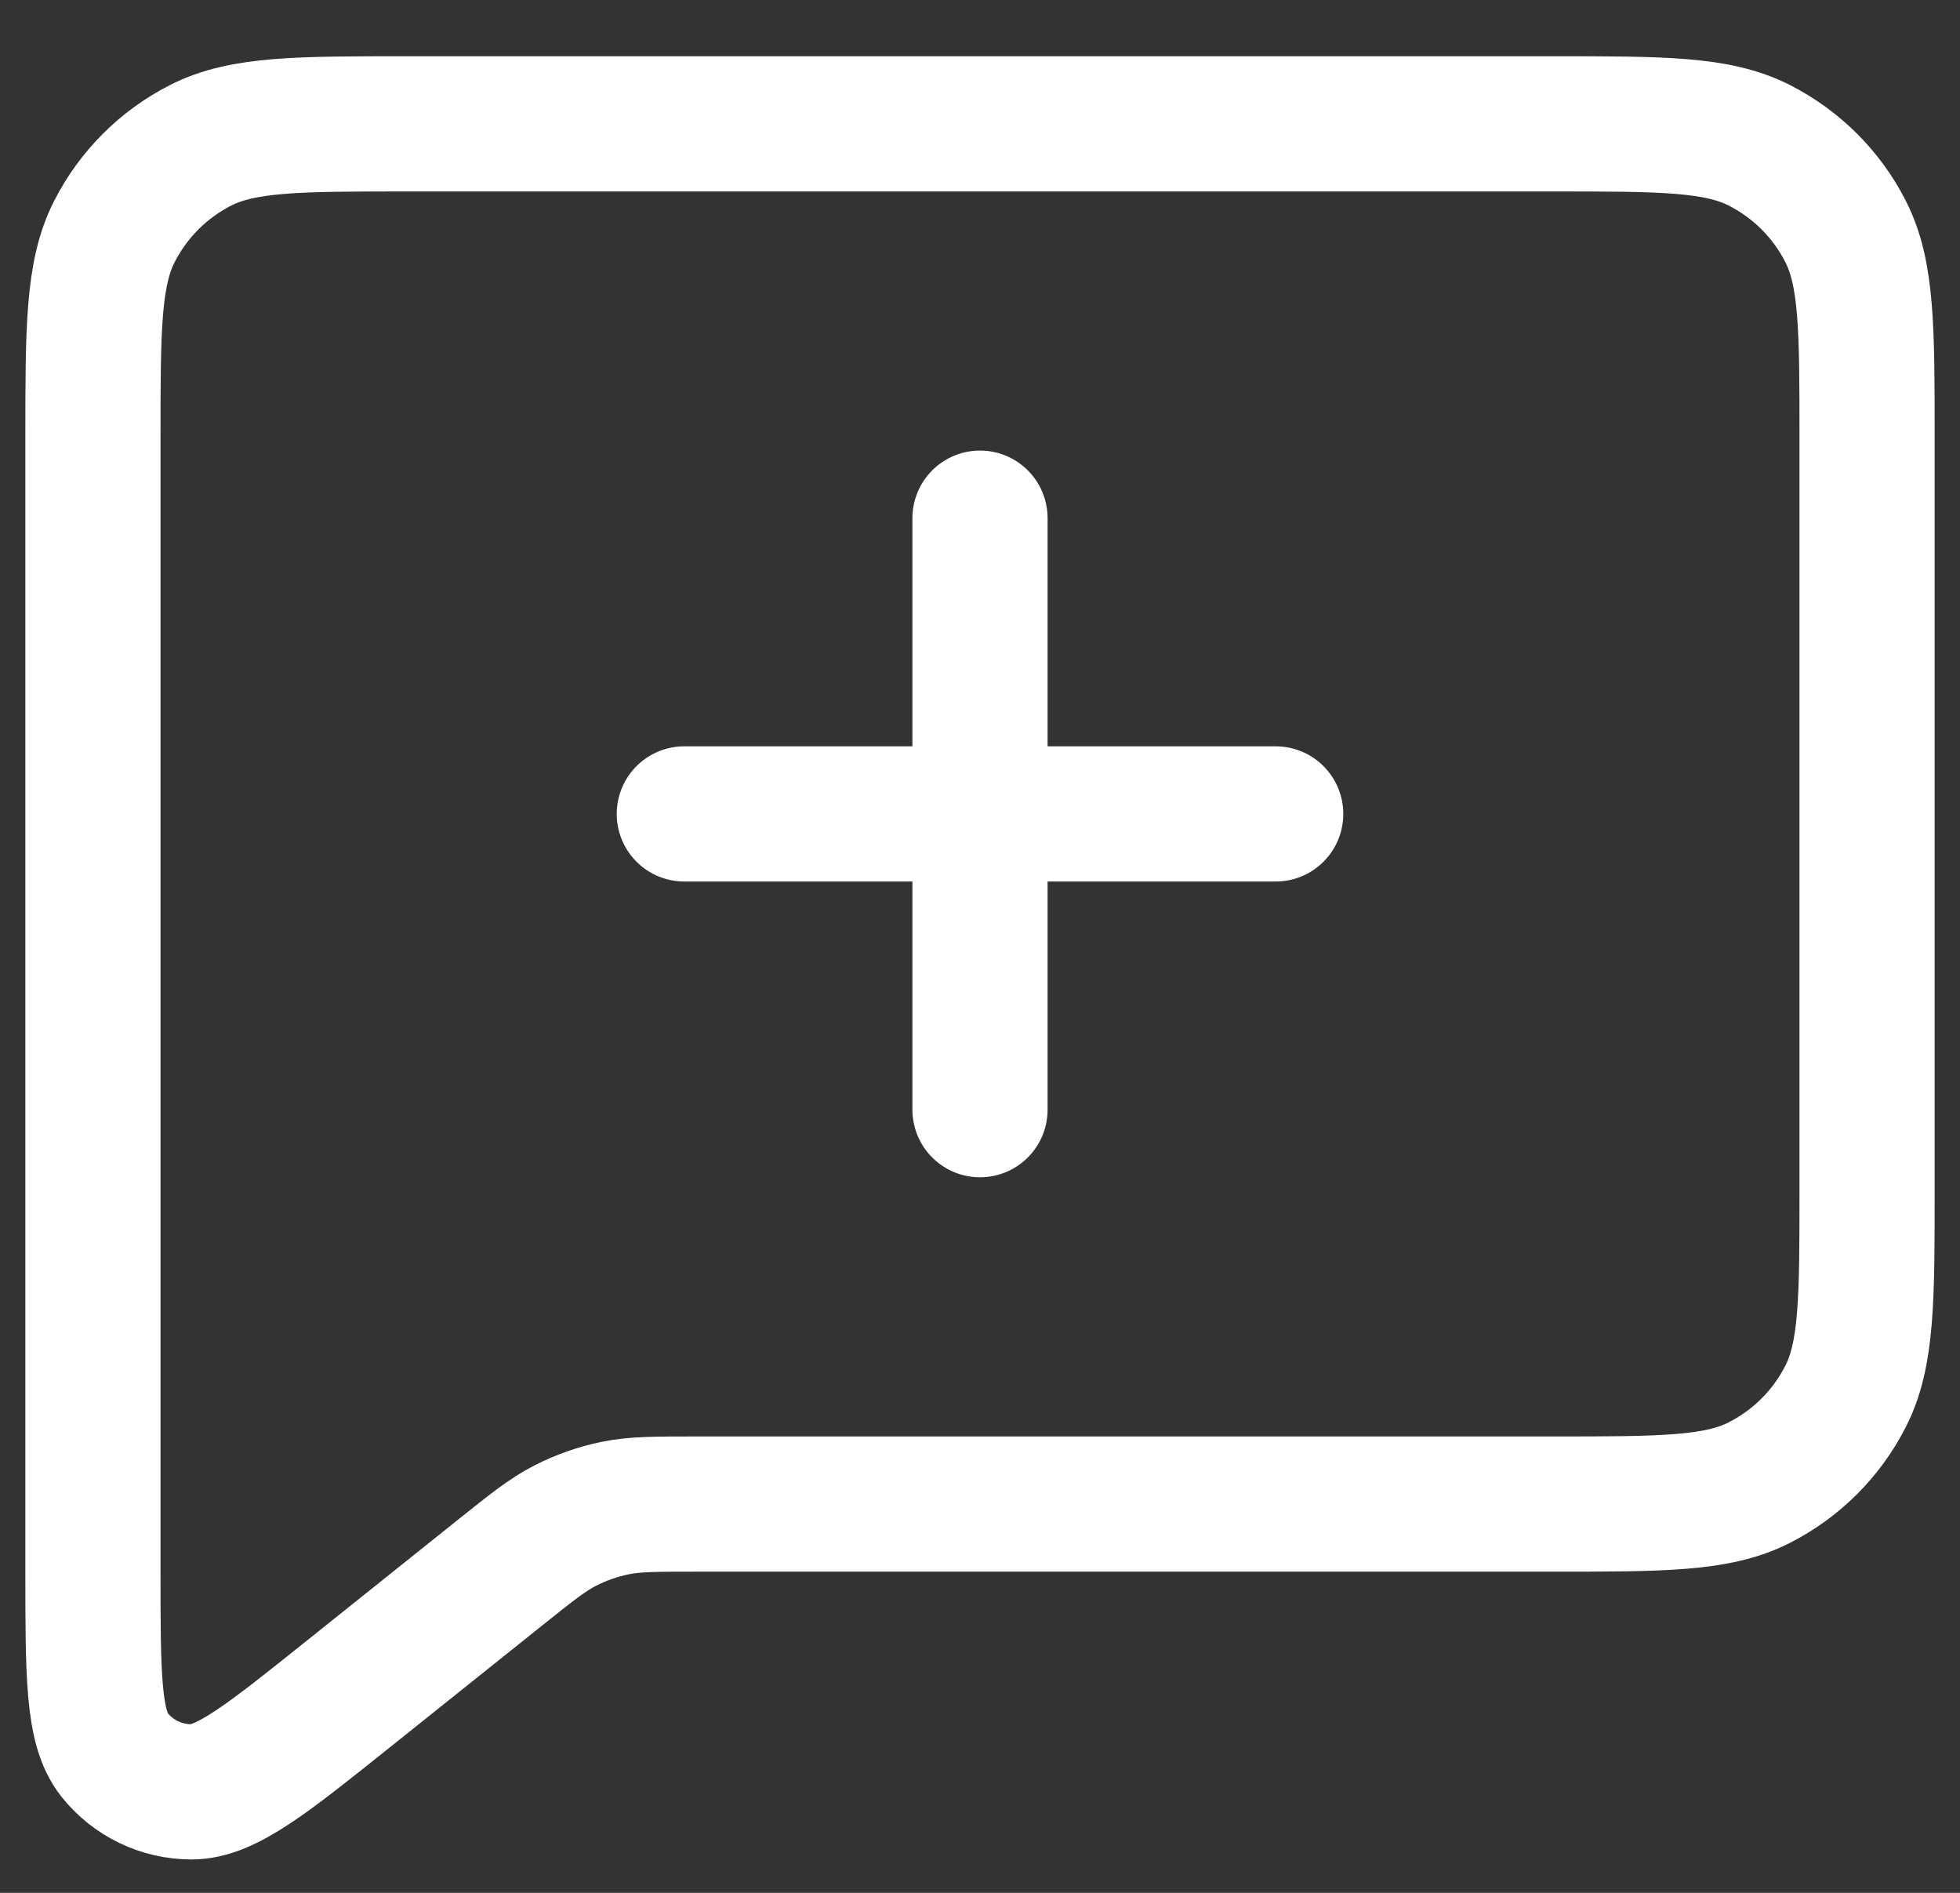 <svg width="29" height="28" viewBox="0 0 29 28" fill="none" xmlns="http://www.w3.org/2000/svg">
<rect x="0" y="0" width="29" height="28" fill="#333333" stroke="none"/>
<path d="M14.5 16.415V12.04M14.5 12.04V7.665M14.5 12.04H10.125M14.5 12.04H18.875M7.389 23.271L5.166 25.049C3.953 26.02 3.345 26.506 2.835 26.506C2.391 26.507 1.971 26.305 1.694 25.958C1.375 25.559 1.375 24.782 1.375 23.227V6.499C1.375 4.865 1.375 4.048 1.693 3.424C1.973 2.875 2.418 2.43 2.967 2.15C3.591 1.832 4.408 1.832 6.042 1.832H22.959C24.592 1.832 25.408 1.832 26.032 2.15C26.581 2.43 27.028 2.875 27.307 3.424C27.625 4.048 27.625 4.864 27.625 6.494V17.587C27.625 19.218 27.625 20.033 27.307 20.656C27.028 21.205 26.581 21.651 26.032 21.931C25.409 22.249 24.594 22.249 22.964 22.249H10.304C9.697 22.249 9.393 22.249 9.103 22.308C8.846 22.361 8.597 22.448 8.363 22.568C8.1 22.702 7.864 22.891 7.394 23.267L7.389 23.271Z" stroke="white" stroke-width="2" stroke-linecap="round" stroke-linejoin="round"/>
</svg>
